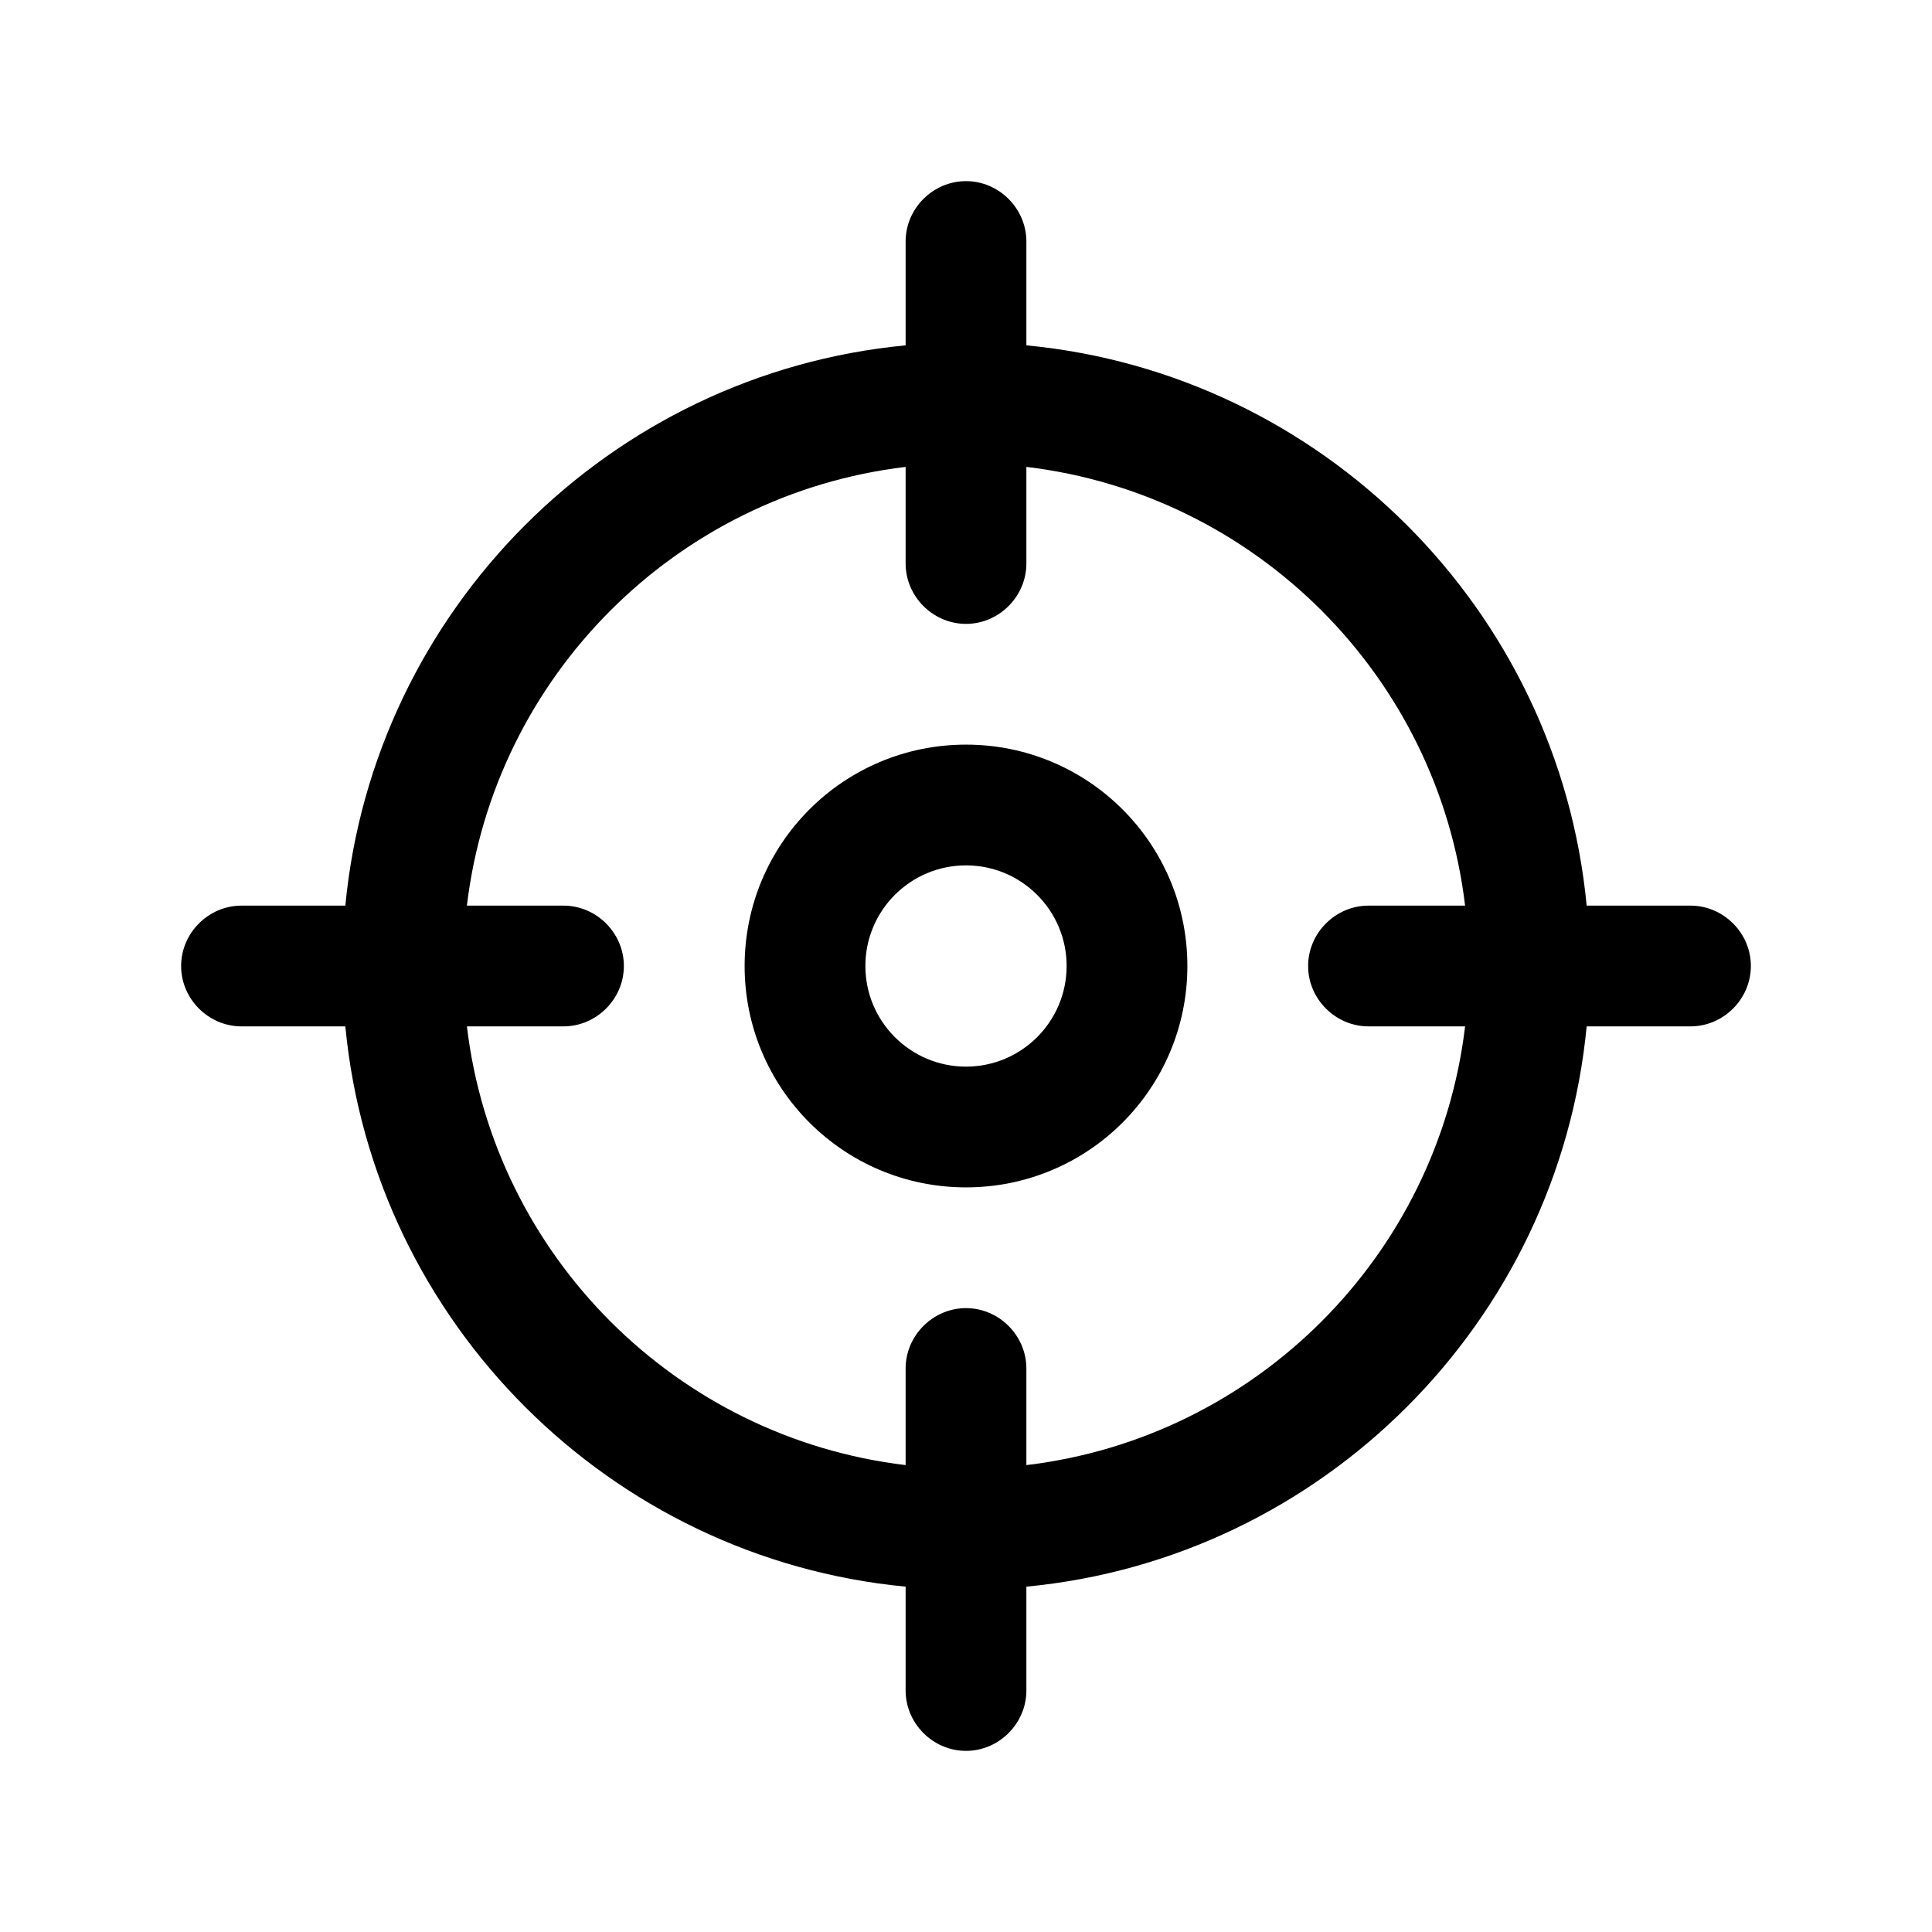 <svg width="24" height="24" viewBox="0 0 24 24" fill="none" xmlns="http://www.w3.org/2000/svg">
<path d="M12 9.25C10.48 9.25 9.25 10.48 9.25 12C9.25 13.52 10.48 14.75 12 14.75C13.52 14.75 14.75 13.52 14.75 12C14.75 10.48 13.52 9.25 12 9.25ZM12 13.25C11.31 13.25 10.75 12.69 10.75 12C10.75 11.31 11.31 10.75 12 10.75C12.69 10.75 13.25 11.31 13.25 12C13.25 12.69 12.69 13.25 12 13.25Z" fill="black"/>
<path d="M21 11.25H19.71C19.36 7.57 16.42 4.64 12.75 4.29V3C12.75 2.59 12.41 2.25 12 2.25C11.59 2.25 11.25 2.59 11.25 3V4.29C7.57 4.64 4.64 7.58 4.29 11.25H3C2.59 11.25 2.25 11.59 2.25 12C2.25 12.41 2.59 12.75 3 12.75H4.29C4.64 16.43 7.58 19.36 11.25 19.71V21C11.25 21.41 11.59 21.75 12 21.75C12.41 21.75 12.75 21.41 12.75 21V19.71C16.43 19.36 19.36 16.42 19.71 12.75H21C21.41 12.75 21.75 12.41 21.75 12C21.75 11.59 21.41 11.25 21 11.25ZM12.75 18.2V17C12.75 16.59 12.41 16.25 12 16.25C11.59 16.25 11.25 16.59 11.25 17V18.2C8.4 17.86 6.14 15.6 5.8 12.75H7C7.41 12.75 7.75 12.41 7.75 12C7.75 11.59 7.41 11.25 7 11.25H5.8C6.14 8.4 8.4 6.14 11.25 5.8V7C11.25 7.41 11.59 7.75 12 7.75C12.41 7.75 12.75 7.41 12.75 7V5.8C15.6 6.14 17.86 8.4 18.2 11.25H17C16.59 11.25 16.25 11.59 16.25 12C16.25 12.41 16.59 12.75 17 12.75H18.2C17.86 15.6 15.6 17.86 12.75 18.2Z" fill="black"/>
</svg>
